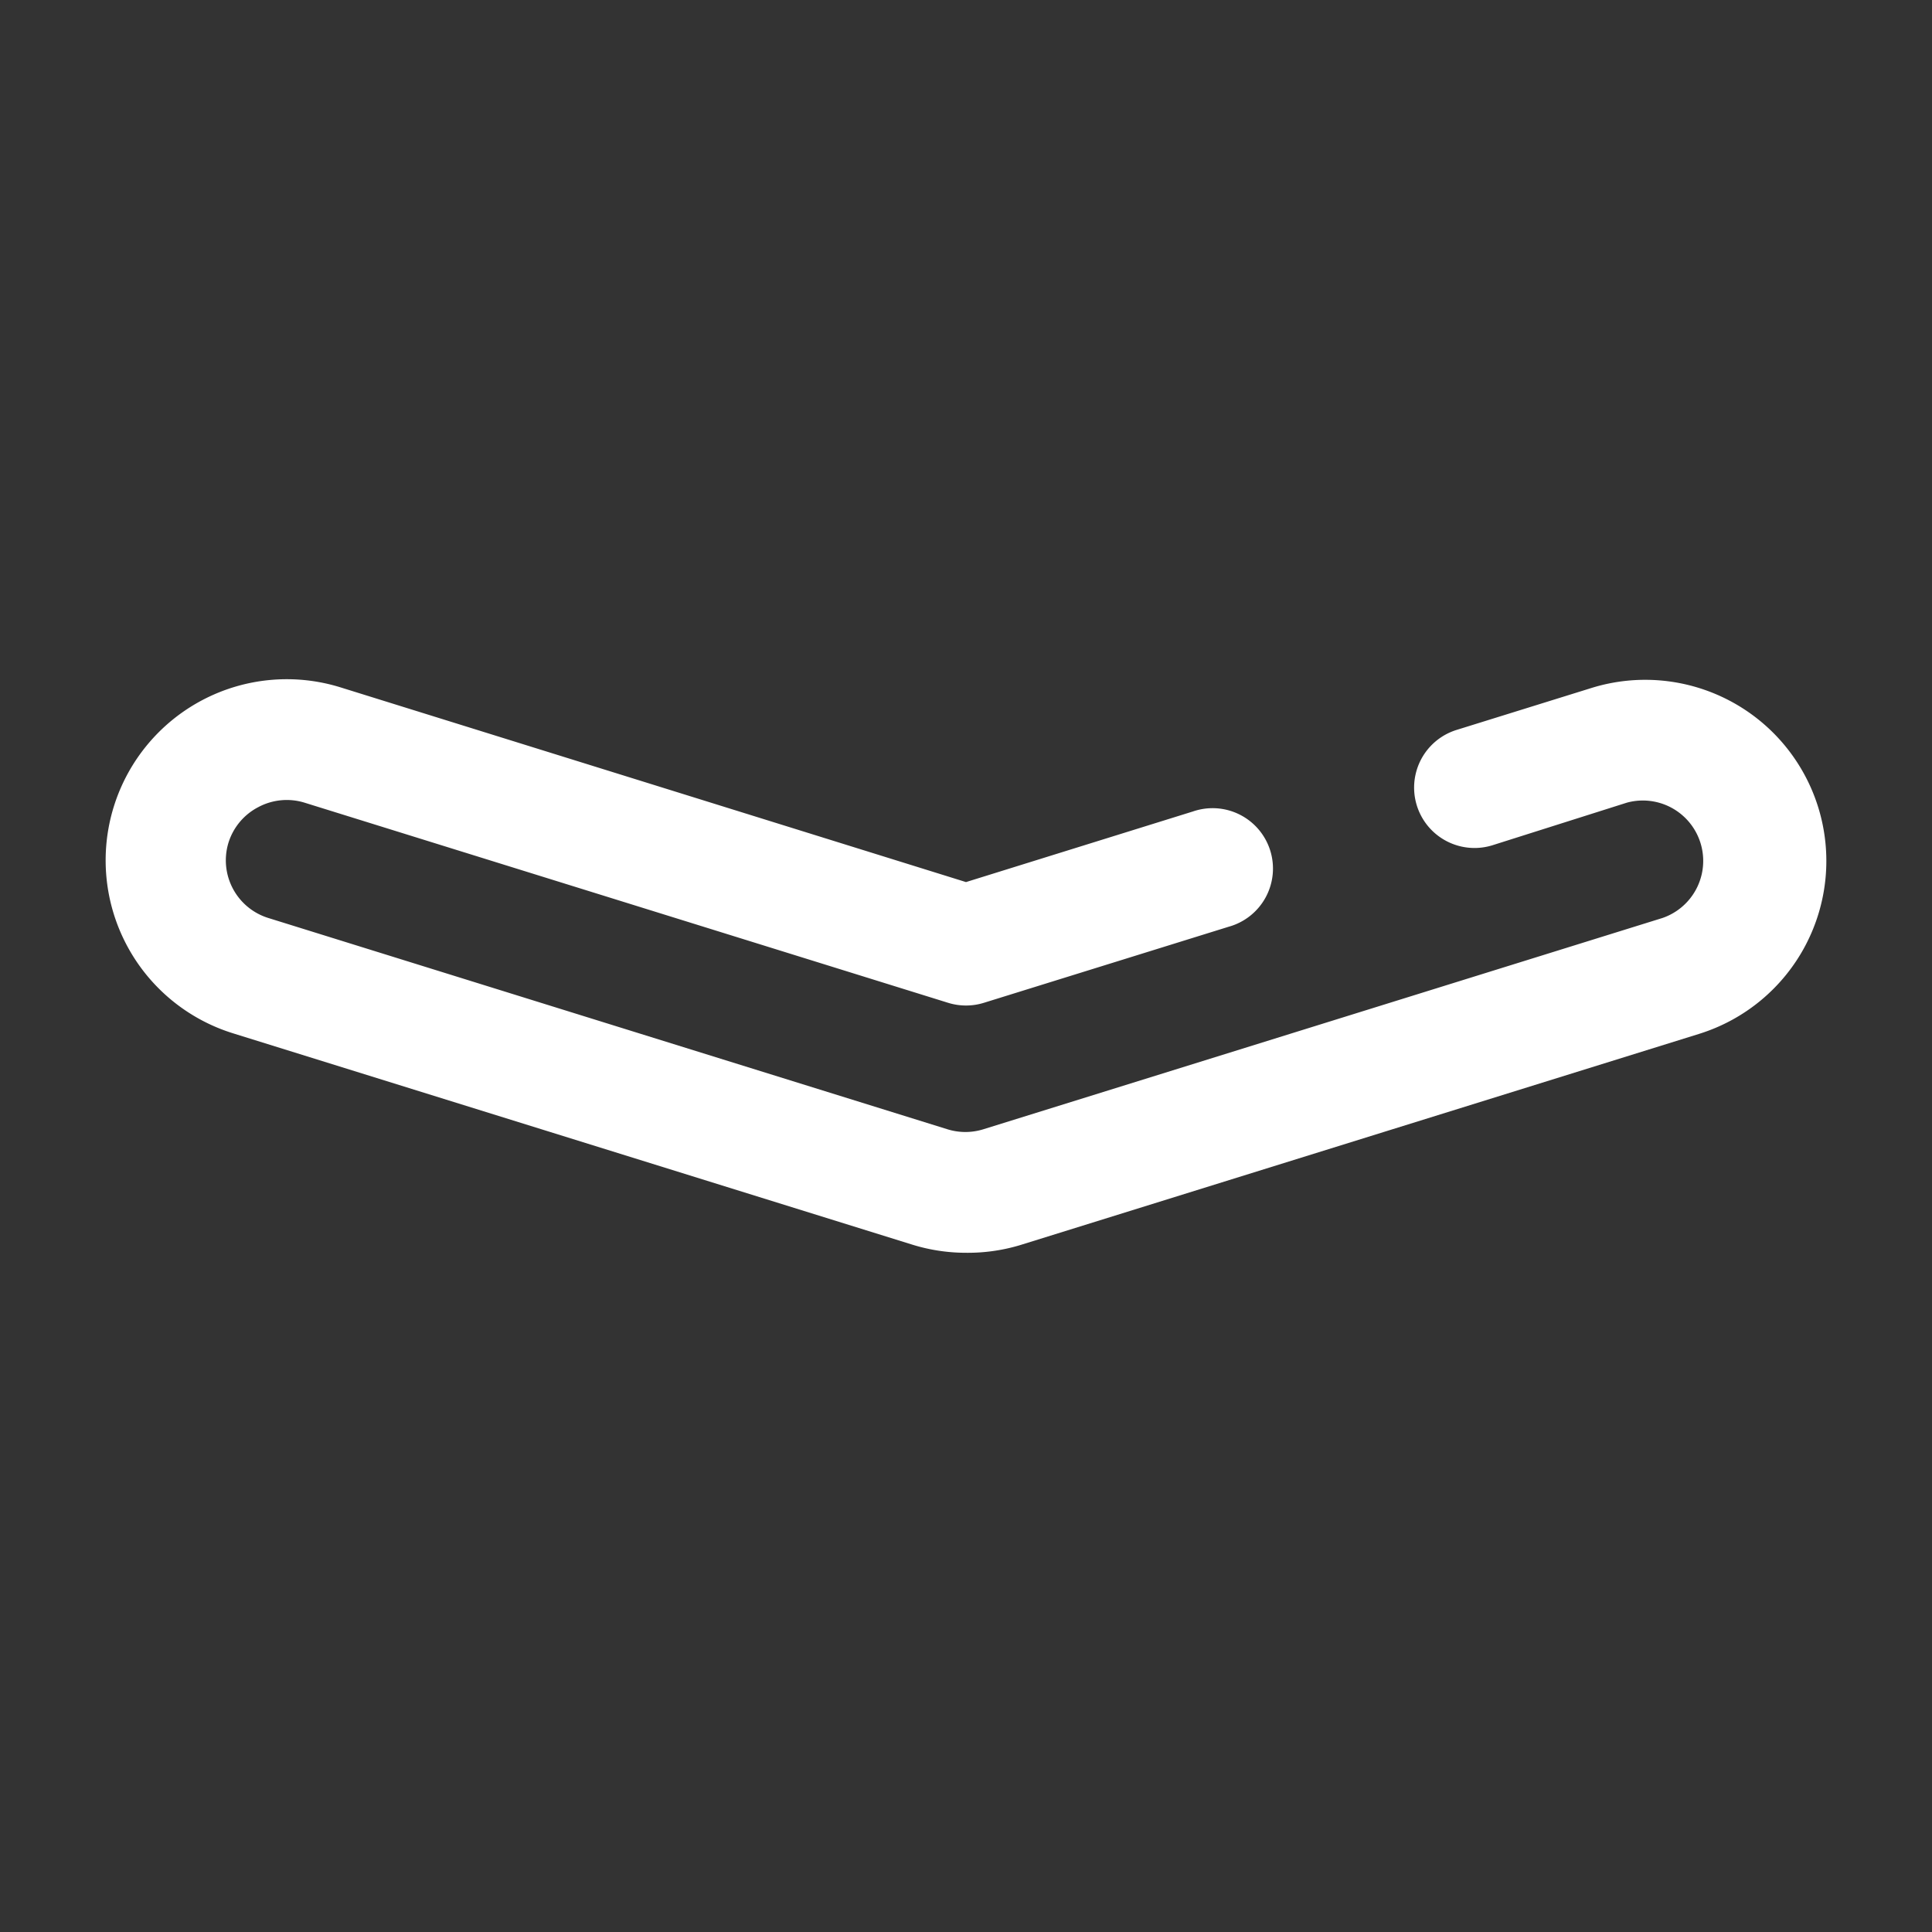 <svg xmlns="http://www.w3.org/2000/svg" id="Layer_1" width="800" height="800" fill="#000" data-name="Layer 1" viewBox="0 0 64 64"><rect x="0" y="0" width="64" height="64" fill="#333333" stroke="none"/><g id="SVGRepo_iconCarrier"><defs><style>.cls-1{fill:#fff}</style></defs><title/><path d="M32,41.5a6,6,0,0,1-1.78-.27l-22.5-7a6,6,0,1,1,3.56-11.46L32,29.22l7.52-2.34A2,2,0,1,1,40.7,30.7l-8.11,2.52a2,2,0,0,1-1.18,0L10.09,26.59a2,2,0,0,0-1.52.14,2,2,0,0,0-1,1.18,2,2,0,0,0,1.32,2.5l22.5,7a2,2,0,0,0,1.18,0l22.5-7a2,2,0,0,0-1.18-3.82L49.44,28a2,2,0,1,1-1.19-3.82l4.47-1.39a6,6,0,1,1,3.56,11.46l-22.5,7A6,6,0,0,1,32,41.5Z" class="cls-1"/></g></svg>